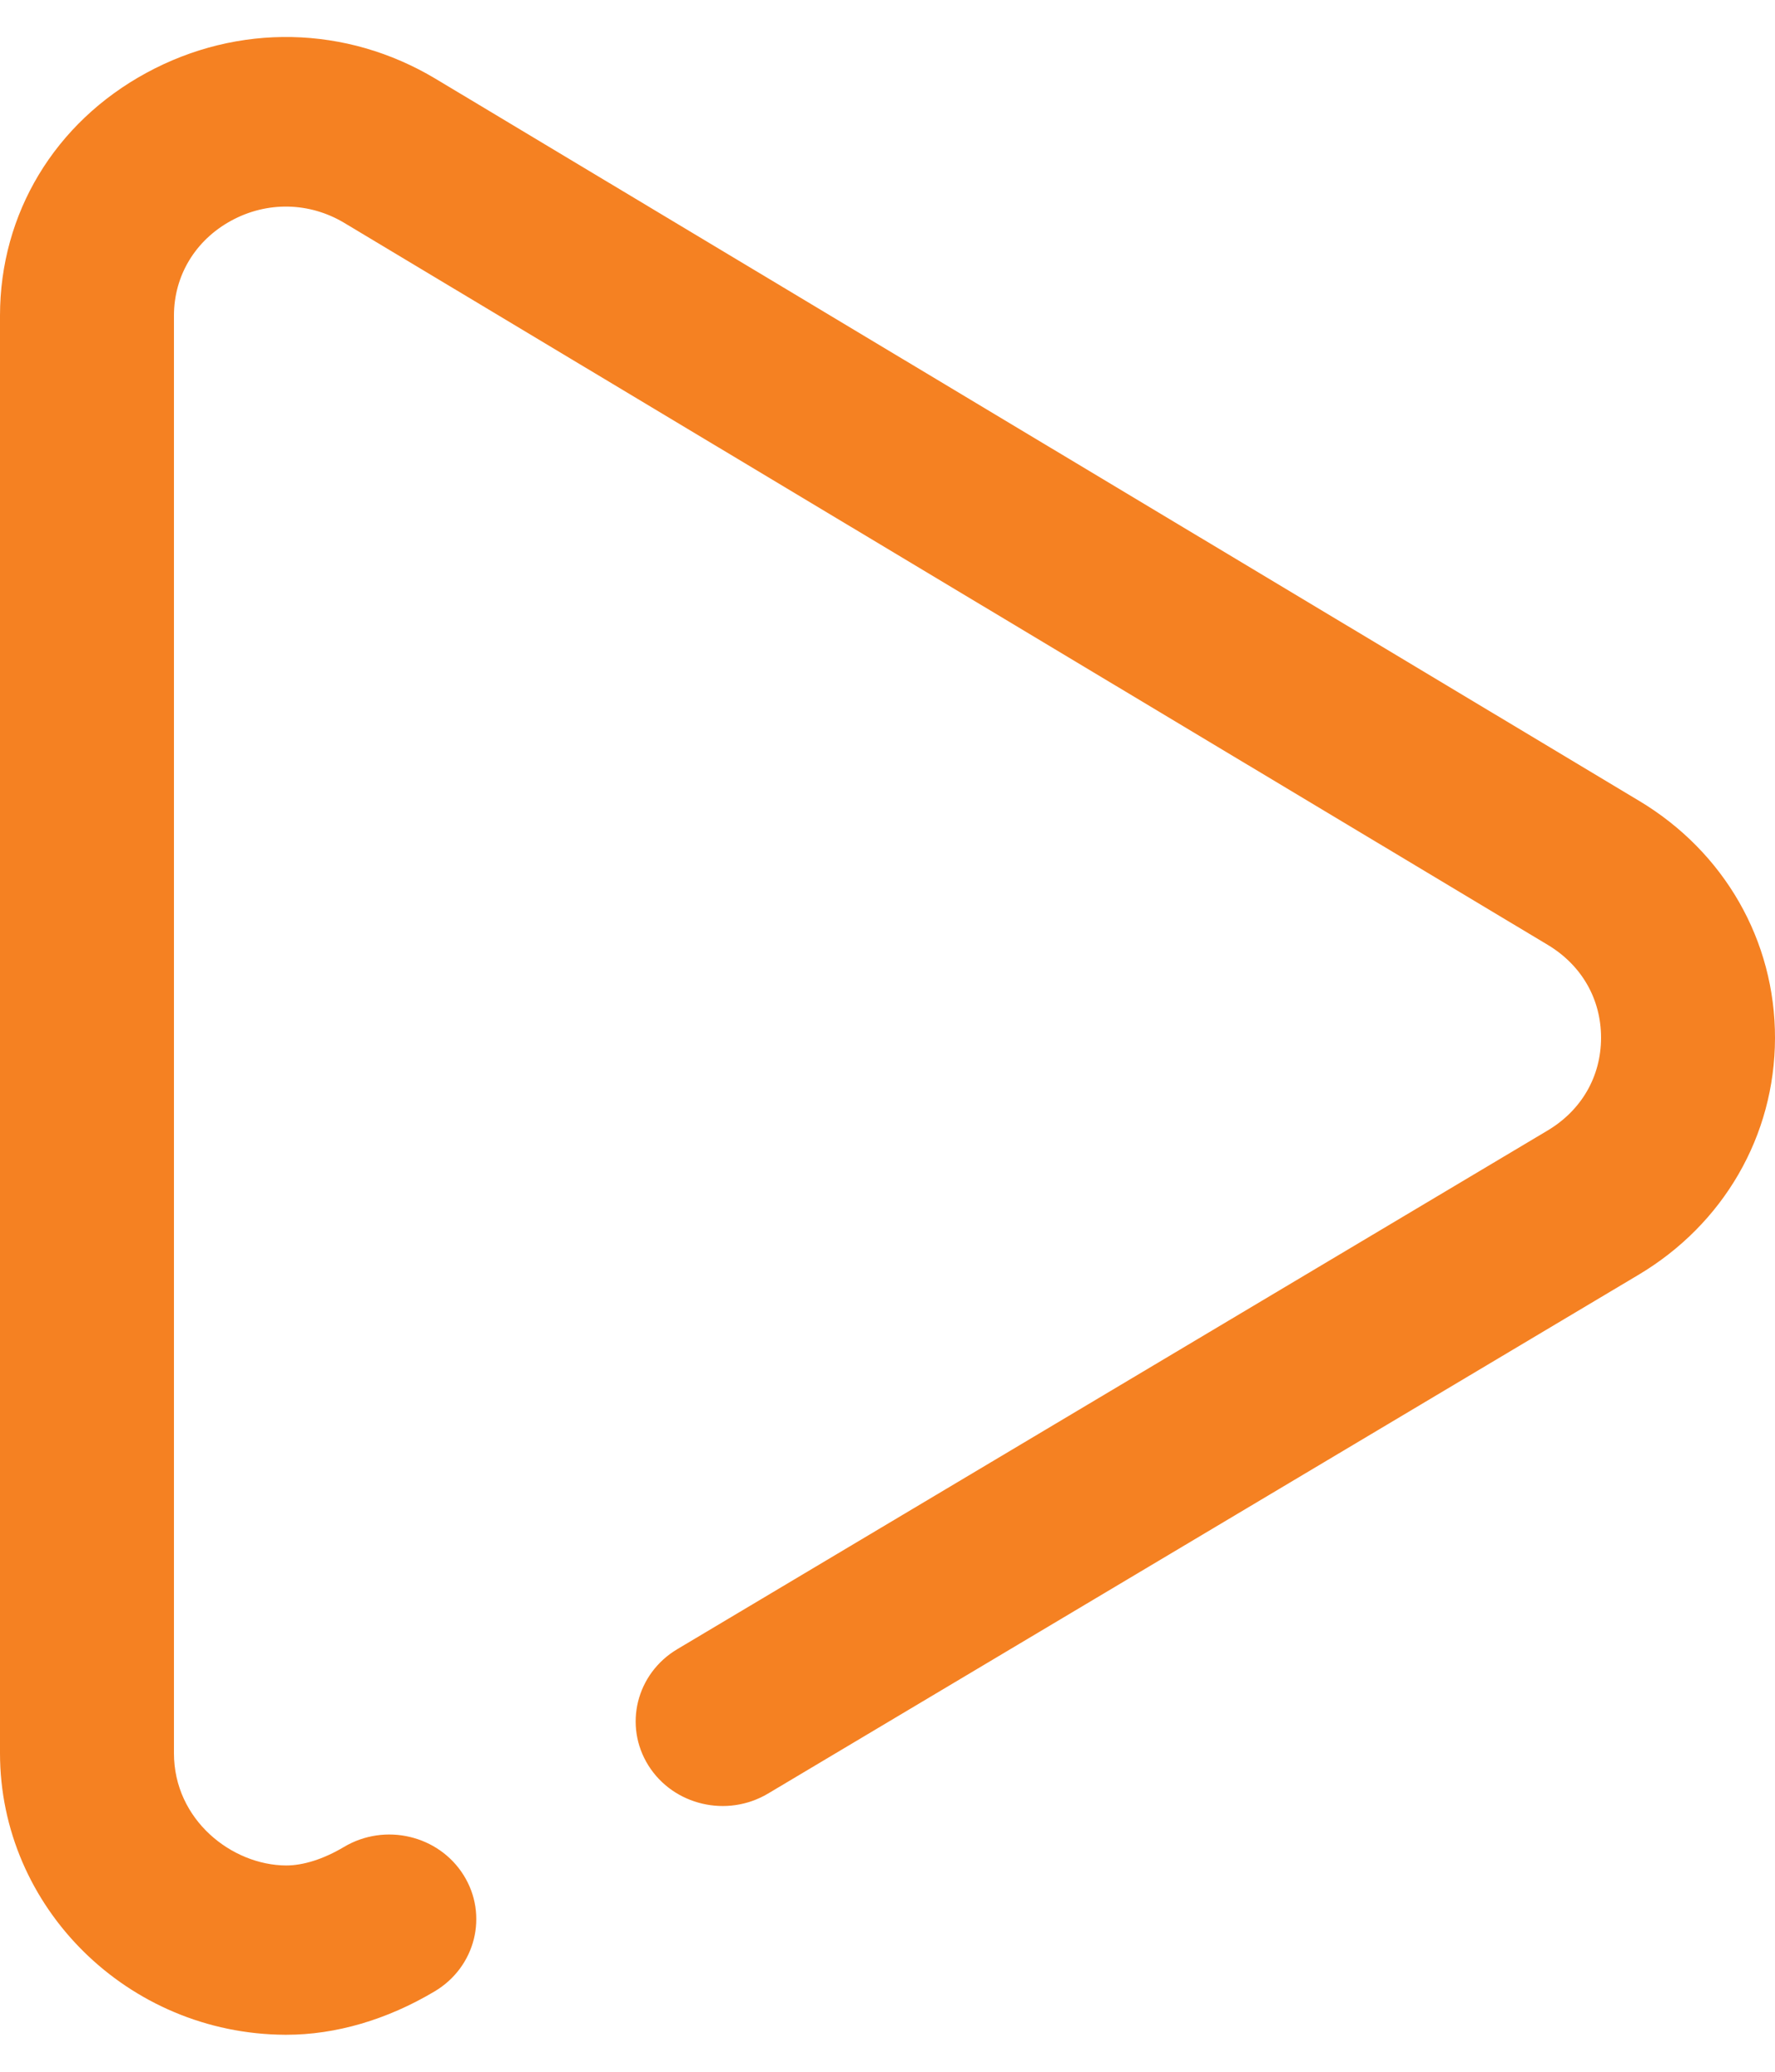 <svg width="24" height="28" viewBox="0 0 24 28" fill="none" xmlns="http://www.w3.org/2000/svg">
<path d="M3.873 27.5C3.867 27.5 3.861 27.5 3.855 27.5C1.73 27.489 0 25.781 0 23.694V4.266C0 2.885 0.74 1.658 1.979 0.985C3.219 0.311 4.681 0.341 5.89 1.065L22.162 10.823C23.316 11.514 24.003 12.713 24 14.032C23.997 15.35 23.305 16.547 22.148 17.233L10.385 24.24C9.831 24.57 9.107 24.4 8.768 23.862C8.429 23.323 8.603 22.619 9.157 22.289L20.922 15.281C21.383 15.007 21.647 14.551 21.648 14.027C21.649 13.504 21.387 13.046 20.929 12.771L4.656 3.013C4.184 2.73 3.612 2.718 3.127 2.982C2.641 3.246 2.352 3.726 2.352 4.266V23.694C2.352 24.597 3.136 25.208 3.868 25.212C4.1 25.212 4.373 25.127 4.652 24.961C5.206 24.632 5.93 24.803 6.268 25.342C6.606 25.881 6.431 26.585 5.876 26.914C5.231 27.298 4.538 27.5 3.873 27.5Z" fill="#F58122"/>
</svg>
